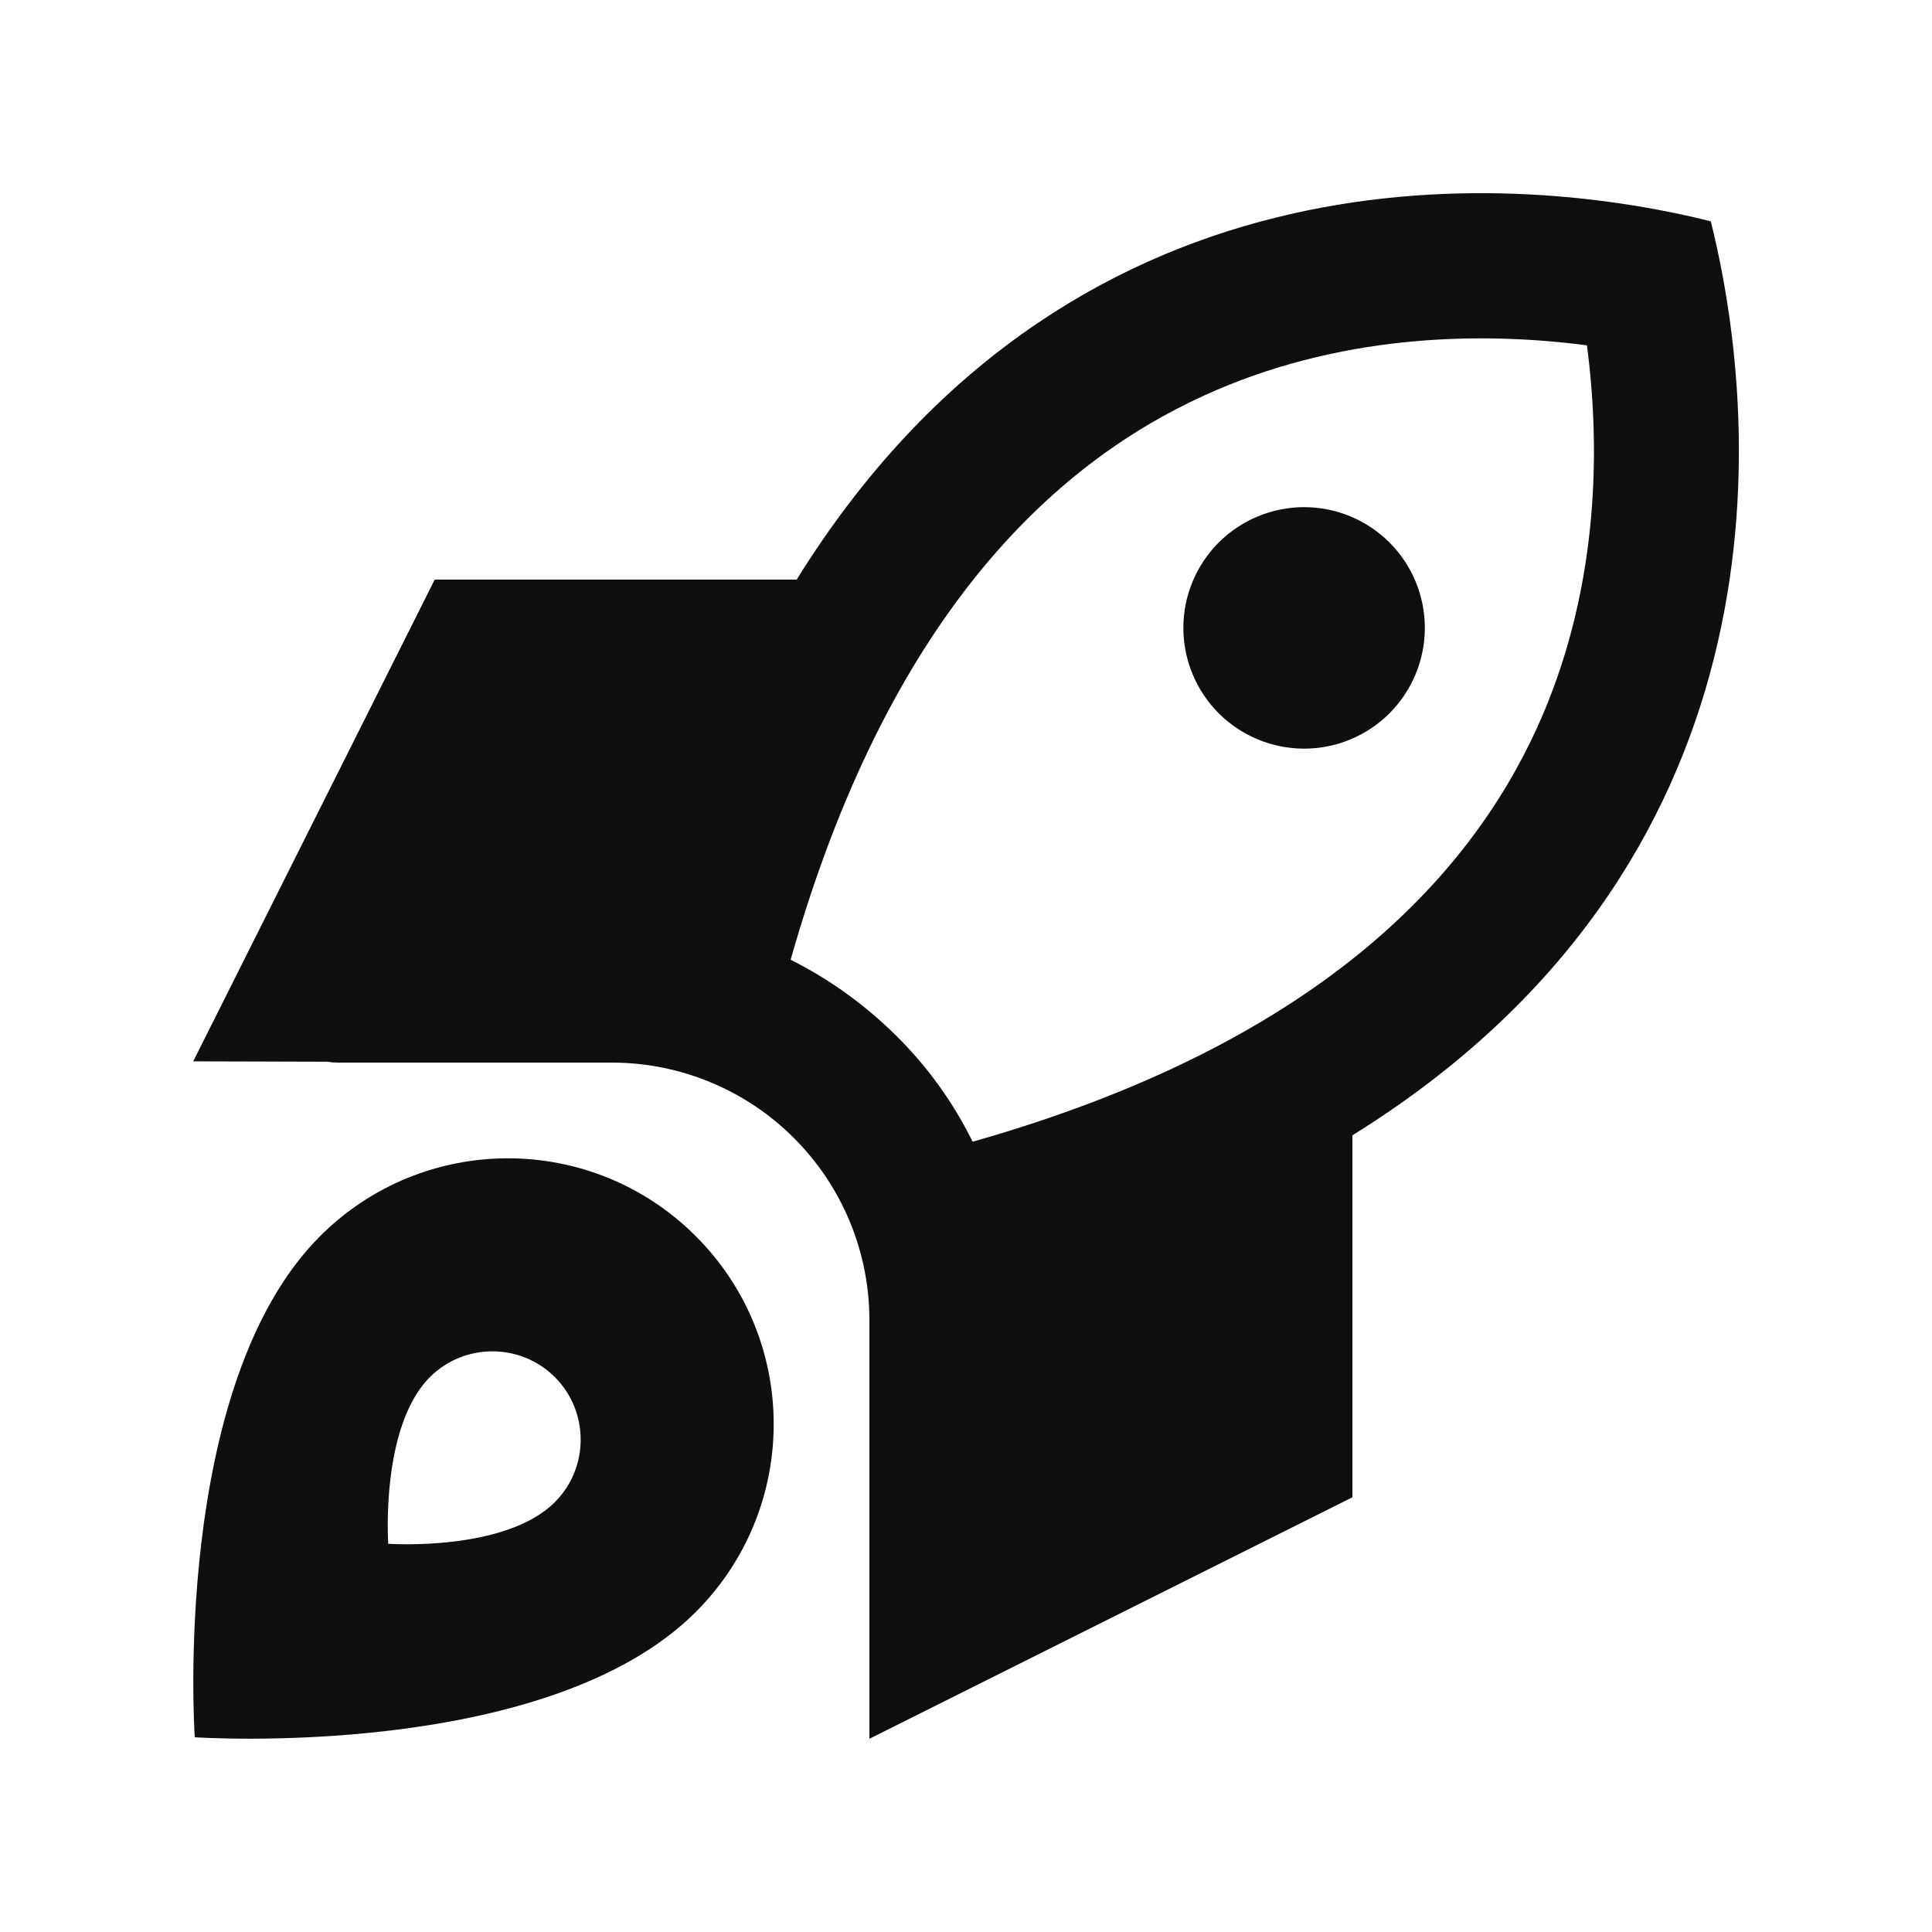 <svg width="20" height="20" viewBox="0 0 20 20" fill="none" xmlns="http://www.w3.org/2000/svg">
<path d="M8.185 9.934C9.191 6.387 10.9 4.806 12.466 4.094C13.835 3.469 15.281 3.425 16.428 3.575C16.578 4.719 16.535 6.166 15.91 7.537C15.197 9.1 13.616 10.812 10.069 11.819C9.869 11.415 9.606 11.047 9.281 10.725C8.956 10.403 8.588 10.137 8.188 9.937L8.185 9.934ZM3.388 10.991C3.425 10.997 3.463 11 3.5 11H6.335C7.041 11 7.719 11.281 8.219 11.781C8.719 12.281 9 12.959 9 13.665V16.25V16.256V18L14 15.5V11.753C18.485 8.969 18.263 4.506 17.71 2.291C15.494 1.737 11.031 1.516 8.247 6H6.235H6.225H4.5L2 10.987L3.388 10.991ZM2.016 17.984C2.016 17.984 5.656 18.234 7.203 16.687C8.278 15.612 8.278 13.872 7.203 12.797C6.128 11.722 4.388 11.722 3.313 12.797C1.766 14.344 2.016 17.984 2.016 17.984ZM4.019 15.981C4.019 15.981 3.935 14.772 4.45 14.256C4.806 13.9 5.388 13.9 5.744 14.256C6.1 14.612 6.1 15.194 5.744 15.55C5.228 16.066 4.019 15.981 4.019 15.981ZM14.75 6.5C14.75 6.168 14.618 5.85 14.384 5.616C14.15 5.382 13.832 5.25 13.5 5.25C13.169 5.25 12.851 5.382 12.616 5.616C12.382 5.85 12.25 6.168 12.25 6.5C12.25 6.831 12.382 7.149 12.616 7.384C12.851 7.618 13.169 7.75 13.5 7.75C13.832 7.75 14.15 7.618 14.384 7.384C14.618 7.149 14.75 6.831 14.75 6.5Z" fill="#0E100F"/>
</svg>
